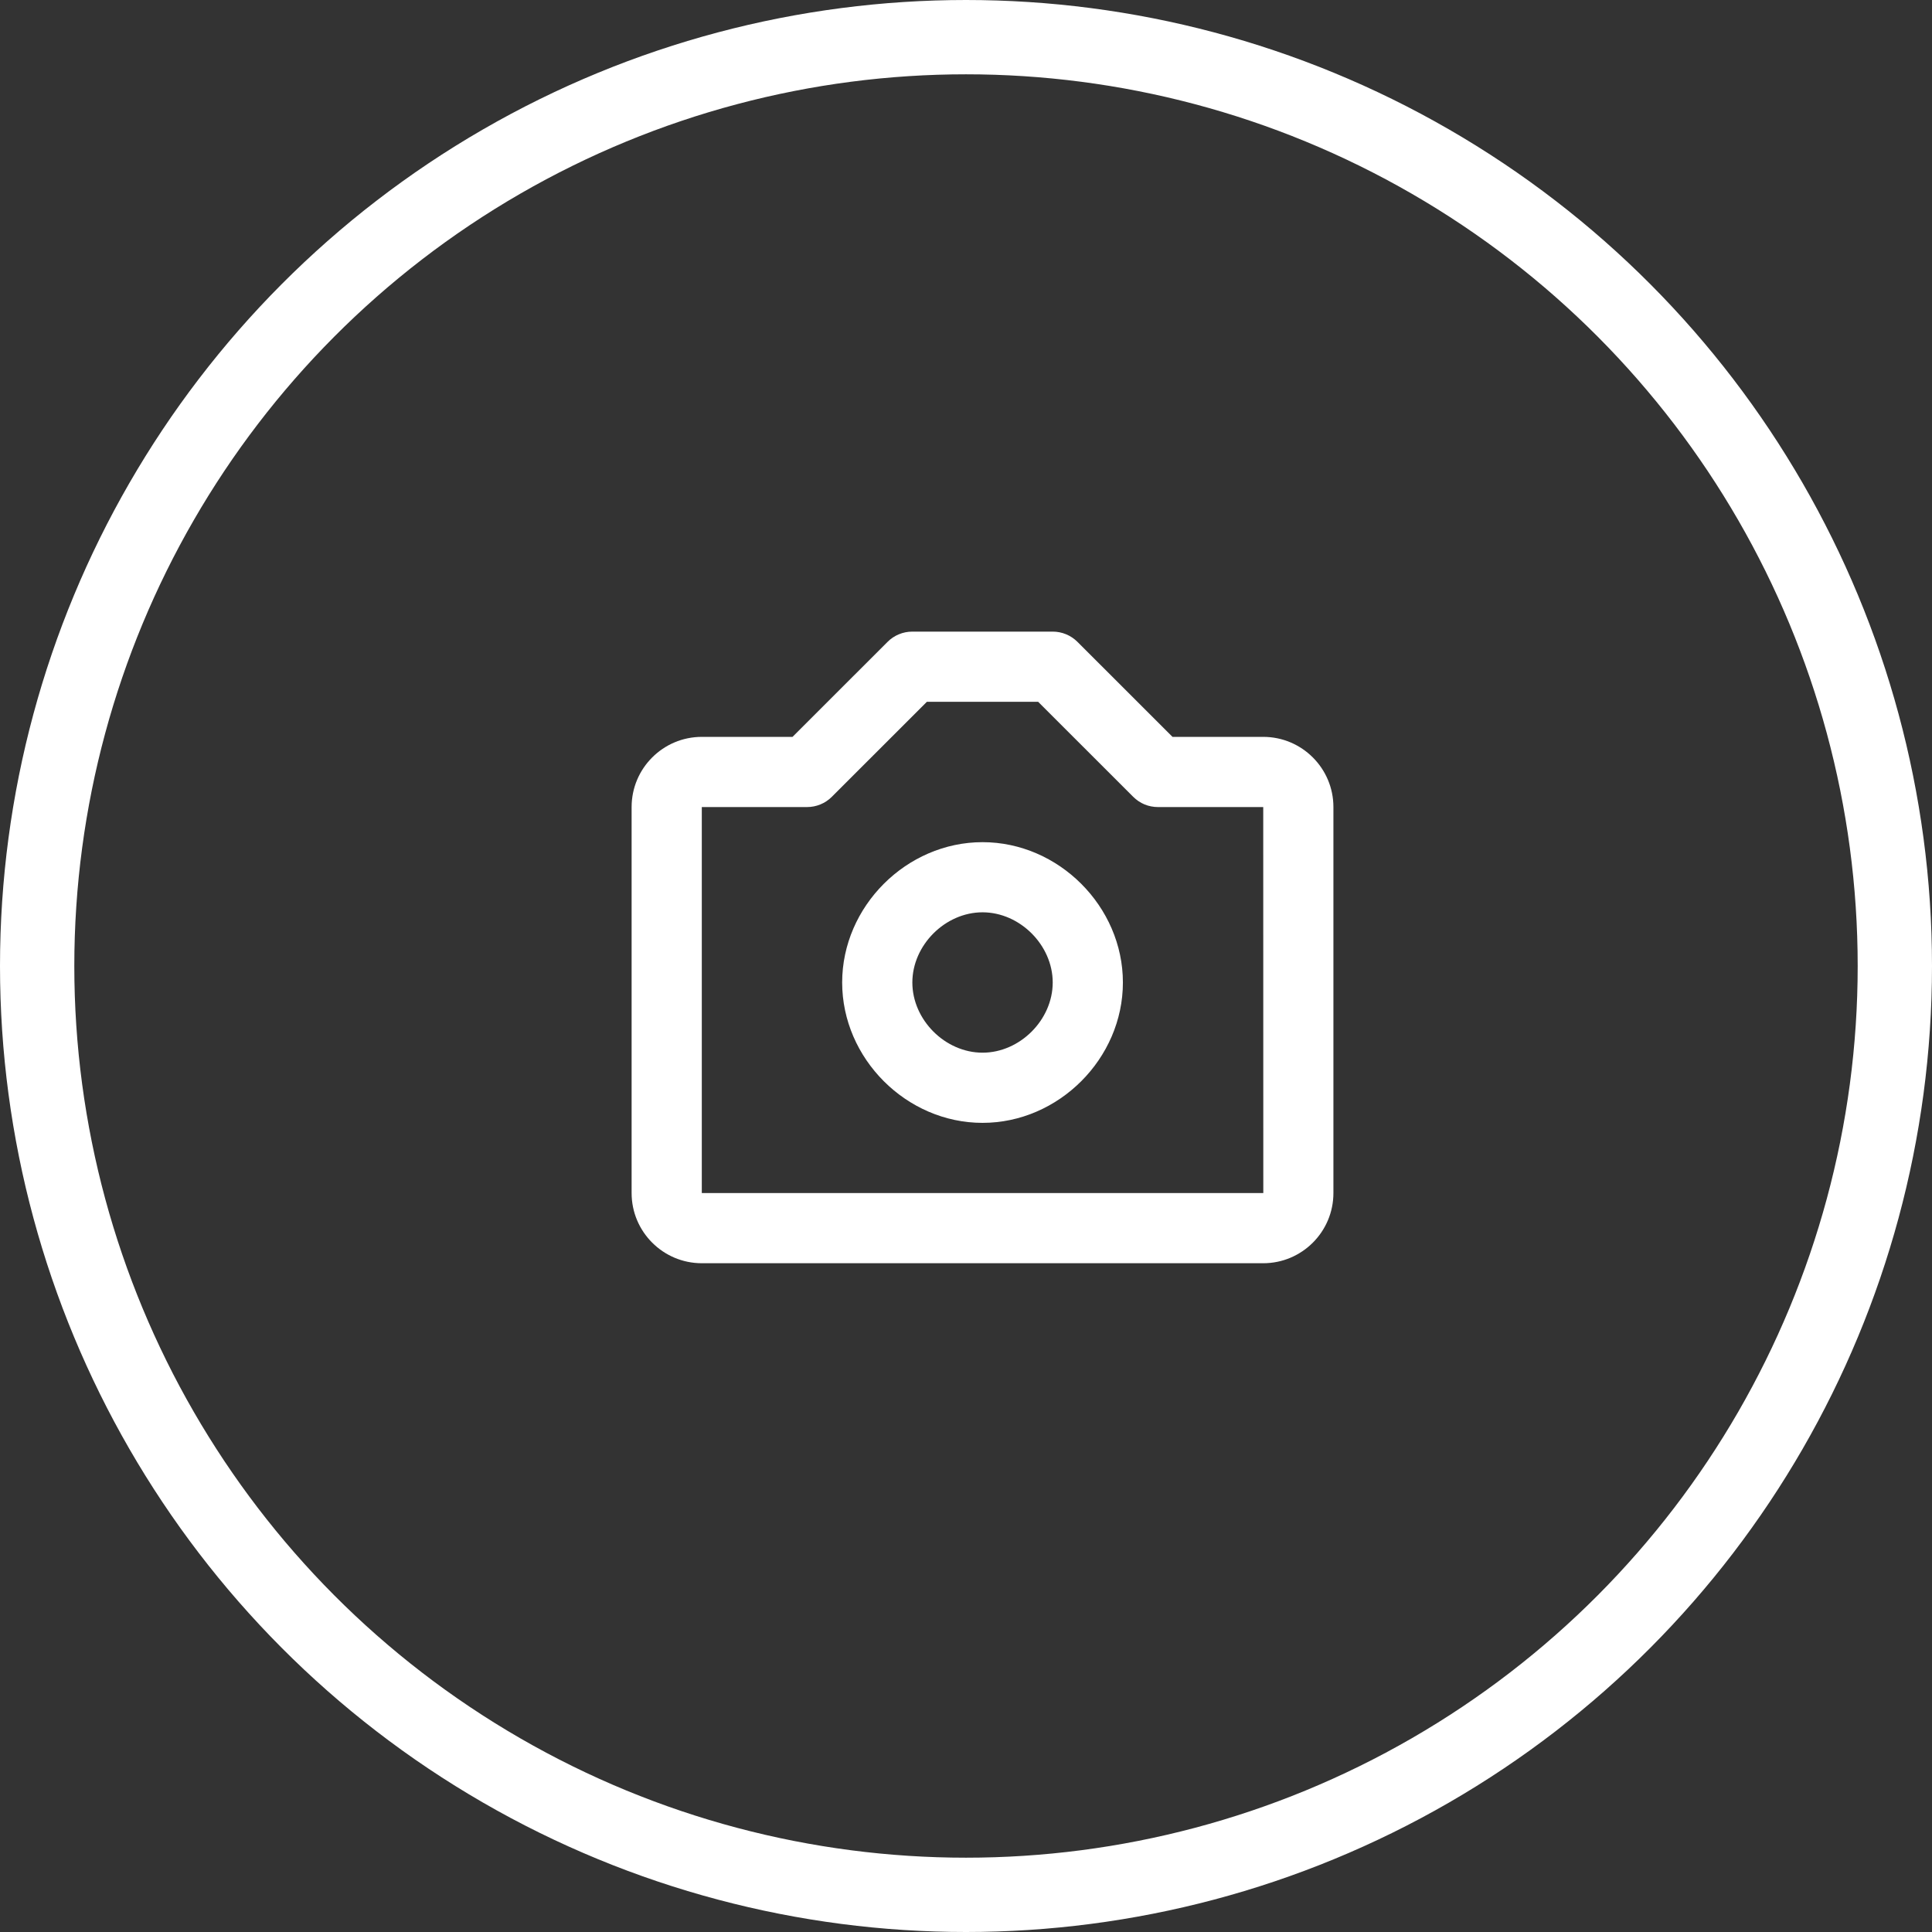 <svg width="52" height="52" viewBox="0 0 52 52" fill="none" xmlns="http://www.w3.org/2000/svg">
<rect x="0" y="0" width="52" height="52" fill="#333333" stroke="none"/>
<path d="M26.445 22.667C24.397 22.667 22.667 24.397 22.667 26.444C22.667 28.492 24.397 30.222 26.445 30.222C28.492 30.222 30.223 28.492 30.223 26.444C30.223 24.397 28.492 22.667 26.445 22.667ZM26.445 28.333C25.439 28.333 24.556 27.45 24.556 26.444C24.556 25.439 25.439 24.555 26.445 24.555C27.451 24.555 28.334 25.439 28.334 26.444C28.334 27.45 27.451 28.333 26.445 28.333Z" fill="white"/>
<path d="M34 19.833H31.558L29.001 17.277C28.913 17.189 28.809 17.119 28.695 17.072C28.58 17.024 28.457 17 28.333 17H24.556C24.431 17 24.309 17.024 24.194 17.072C24.079 17.119 23.975 17.189 23.888 17.277L21.331 19.833H18.889C17.847 19.833 17 20.68 17 21.722V32.111C17 33.153 17.847 34 18.889 34H34C35.042 34 35.889 33.153 35.889 32.111V21.722C35.889 20.68 35.042 19.833 34 19.833ZM18.889 32.111V21.722H21.722C21.973 21.722 22.213 21.623 22.39 21.445L24.947 18.889H27.942L30.499 21.445C30.587 21.533 30.691 21.603 30.805 21.651C30.92 21.698 31.043 21.722 31.167 21.722H34L34.002 32.111H18.889Z" fill="white"/>
<circle cx="26" cy="26" r="25" stroke="white" stroke-width="2"/>
</svg>
